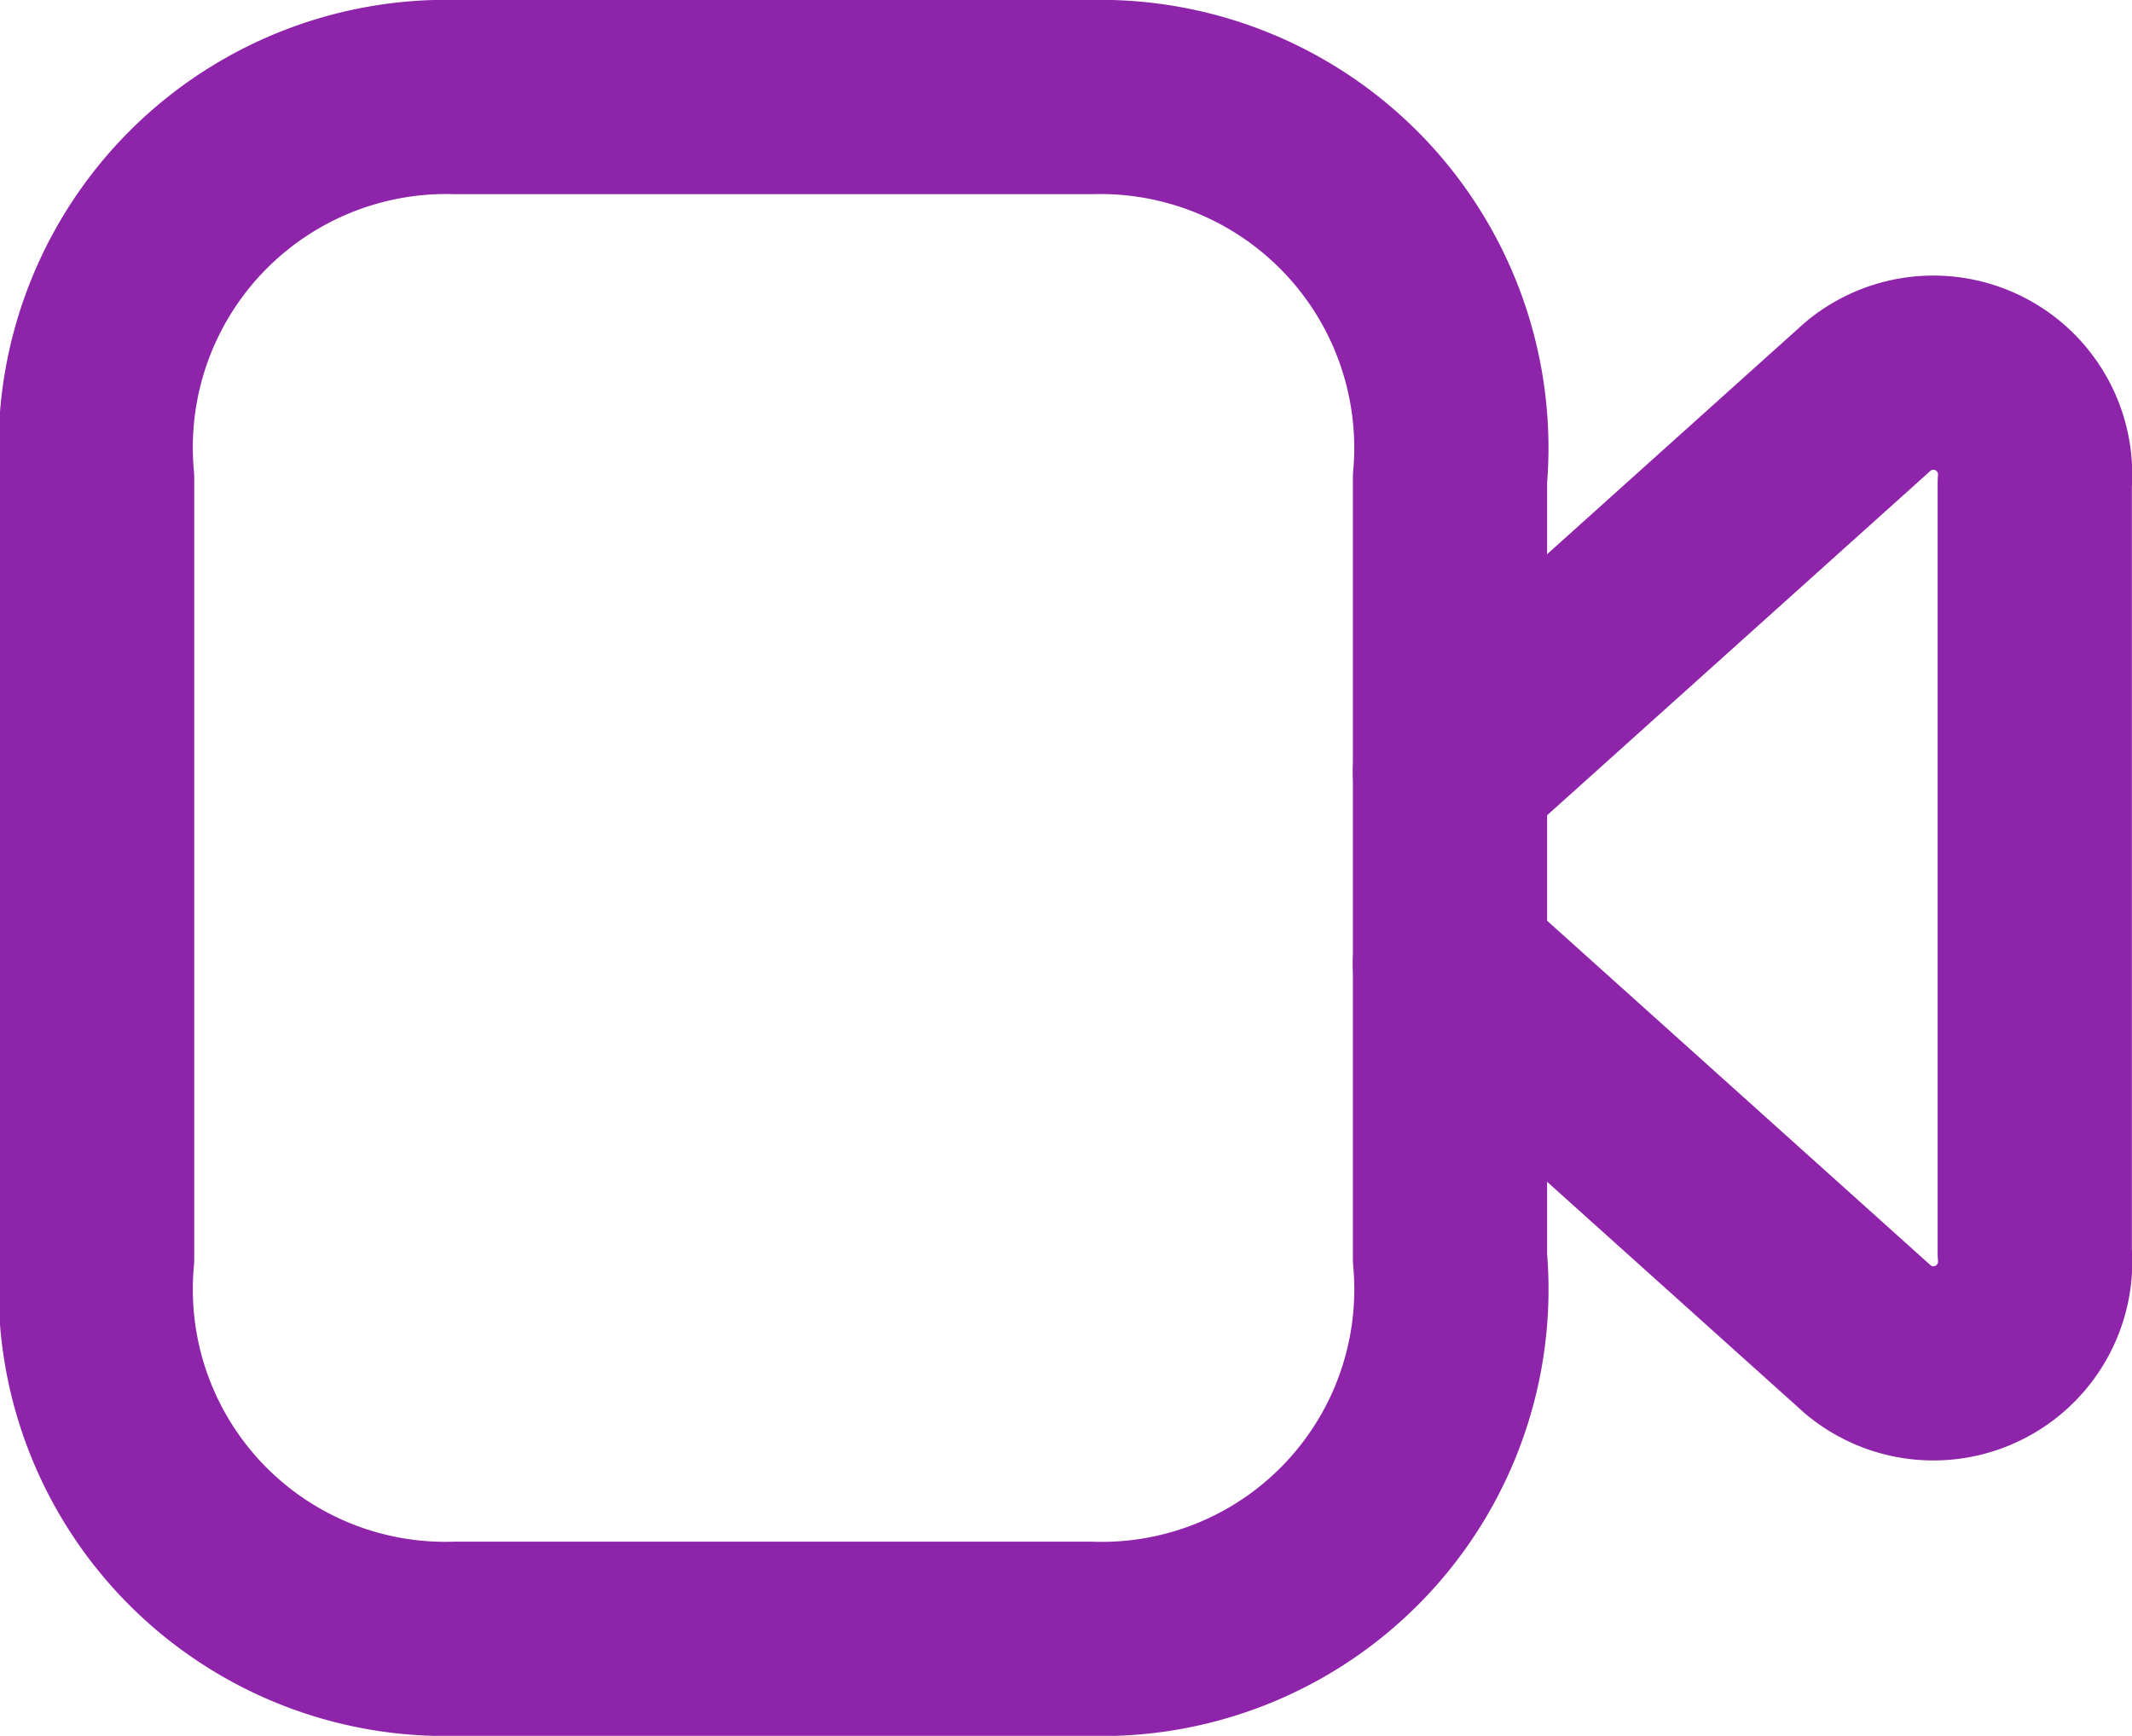 <svg xmlns="http://www.w3.org/2000/svg" width="16.465" height="13.408" viewBox="0 0 16.465 13.408"><g transform="translate(0.75 0.75)"><path d="M10.448,8.967a2.7,2.7,0,0,1-2.78,2.941h-4.9A2.7,2.7,0,0,1,0,8.967V2.949A2.707,2.707,0,0,1,2.78,0H7.668a2.711,2.711,0,0,1,2.78,2.949Z" fill="none" stroke="#8e24aa" stroke-linecap="round" stroke-linejoin="round" stroke-miterlimit="10" stroke-width="1.5"/><path d="M0,3.1,3.227.2A.786.786,0,0,1,4.516.869V6.811a.786.786,0,0,1-1.289.672L0,4.583" transform="translate(10.448 2.113)" fill="none" stroke="#8e24aa" stroke-linecap="round" stroke-linejoin="round" stroke-miterlimit="10" stroke-width="1.5"/></g></svg>